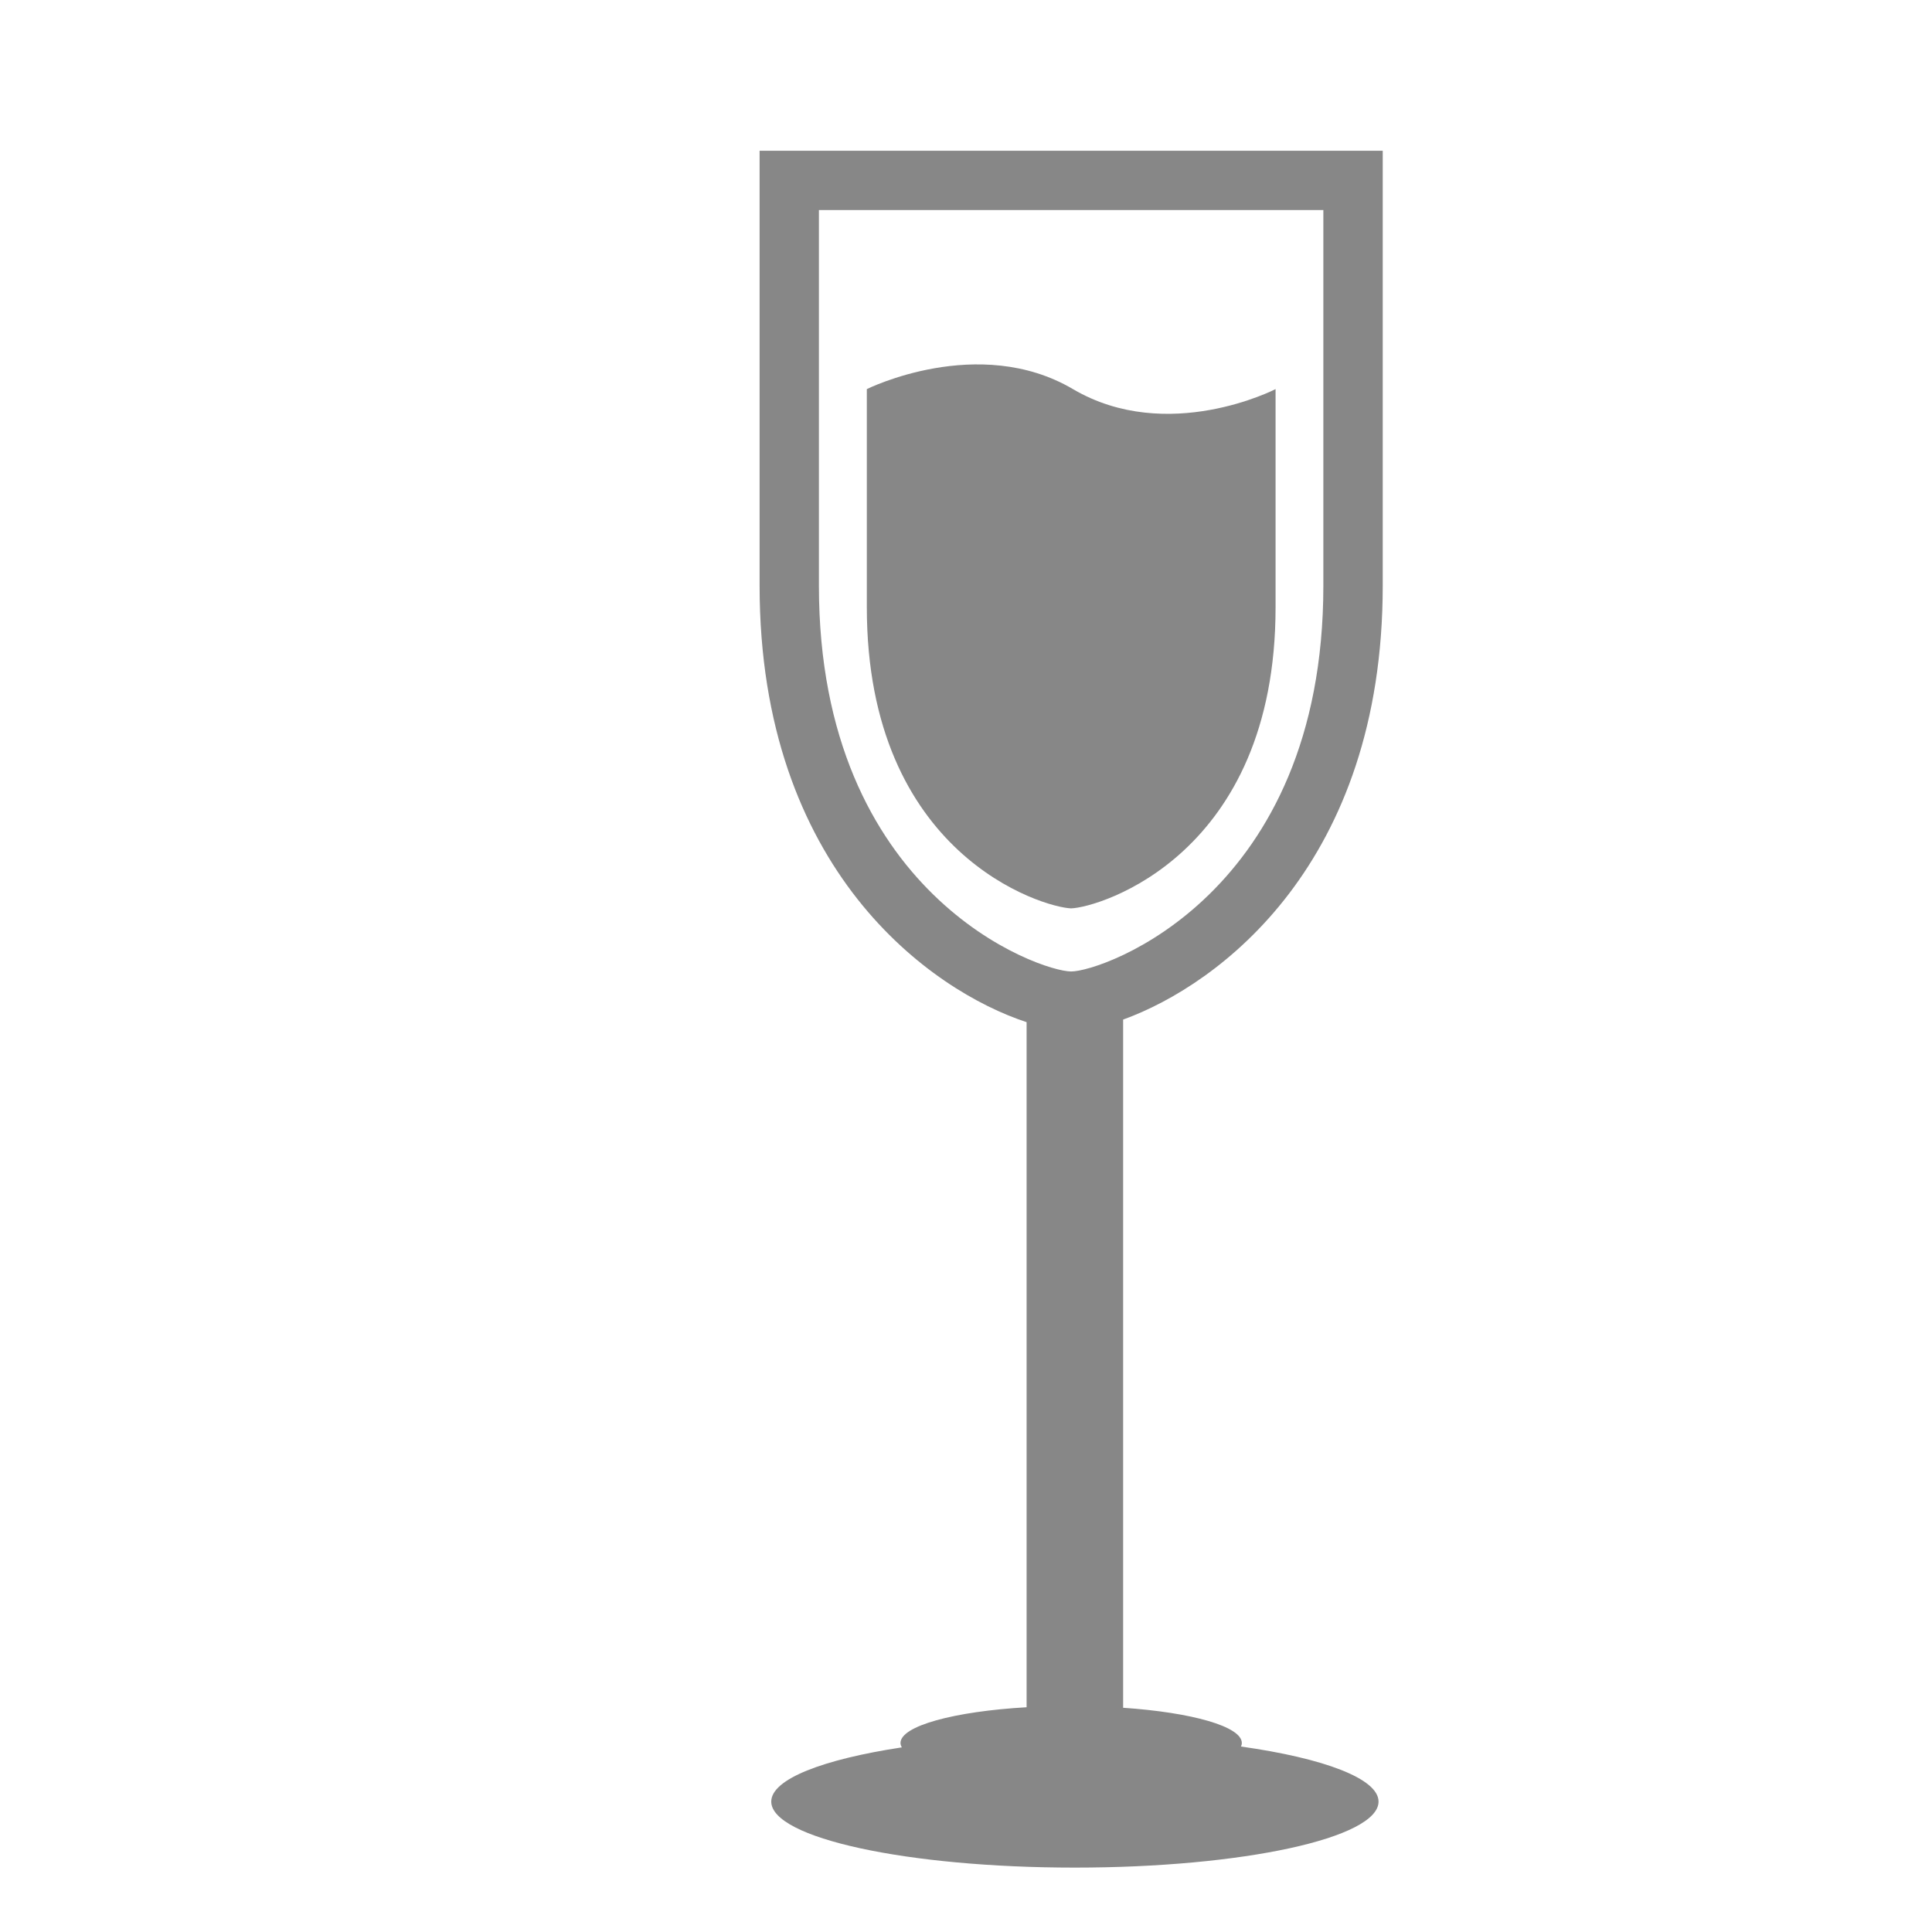 <?xml version="1.0" encoding="utf-8"?>
<!-- Generator: Adobe Illustrator 16.0.0, SVG Export Plug-In . SVG Version: 6.00 Build 0)  -->
<!DOCTYPE svg PUBLIC "-//W3C//DTD SVG 1.1//EN" "http://www.w3.org/Graphics/SVG/1.1/DTD/svg11.dtd">
<svg version="1.1" id="Calque_1" xmlns="http://www.w3.org/2000/svg" xmlns:xlink="http://www.w3.org/1999/xlink" x="0px" y="0px"
	 width="30px" height="30px" viewBox="0 0 30 30" enable-background="new 0 0 30 30" xml:space="preserve">
<g>
	<path fill="#878787" d="M21.471,9.095V2.341h-9.676v6.754c0,4.418,2.664,6.291,4.146,6.777V26.51
		c-1.126,0.065-1.958,0.29-1.958,0.555c0,0.024,0.008,0.047,0.021,0.068c-1.225,0.186-2.028,0.493-2.028,0.842
		c0,0.566,2.111,1.025,4.714,1.025s4.716-0.459,4.716-1.025c0-0.357-0.851-0.674-2.136-0.855c0.008-0.018,0.013-0.035,0.013-0.055
		c0-0.256-0.774-0.474-1.843-0.547V15.832C18.939,15.289,21.471,13.401,21.471,9.095z M12.716,9.095V3.262h7.833v5.833
		c0,4.801-3.428,5.99-3.916,5.99S12.716,13.896,12.716,9.095z"/>
	<path fill="#878787" d="M19.807,9.429V6.042c0,0-1.677,0.864-3.146,0c-1.467-0.863-3.201,0-3.201,0v3.386
		c0,3.849,2.736,4.663,3.173,4.677C17.068,14.091,19.807,13.277,19.807,9.429z"/>
</g>
</svg>
